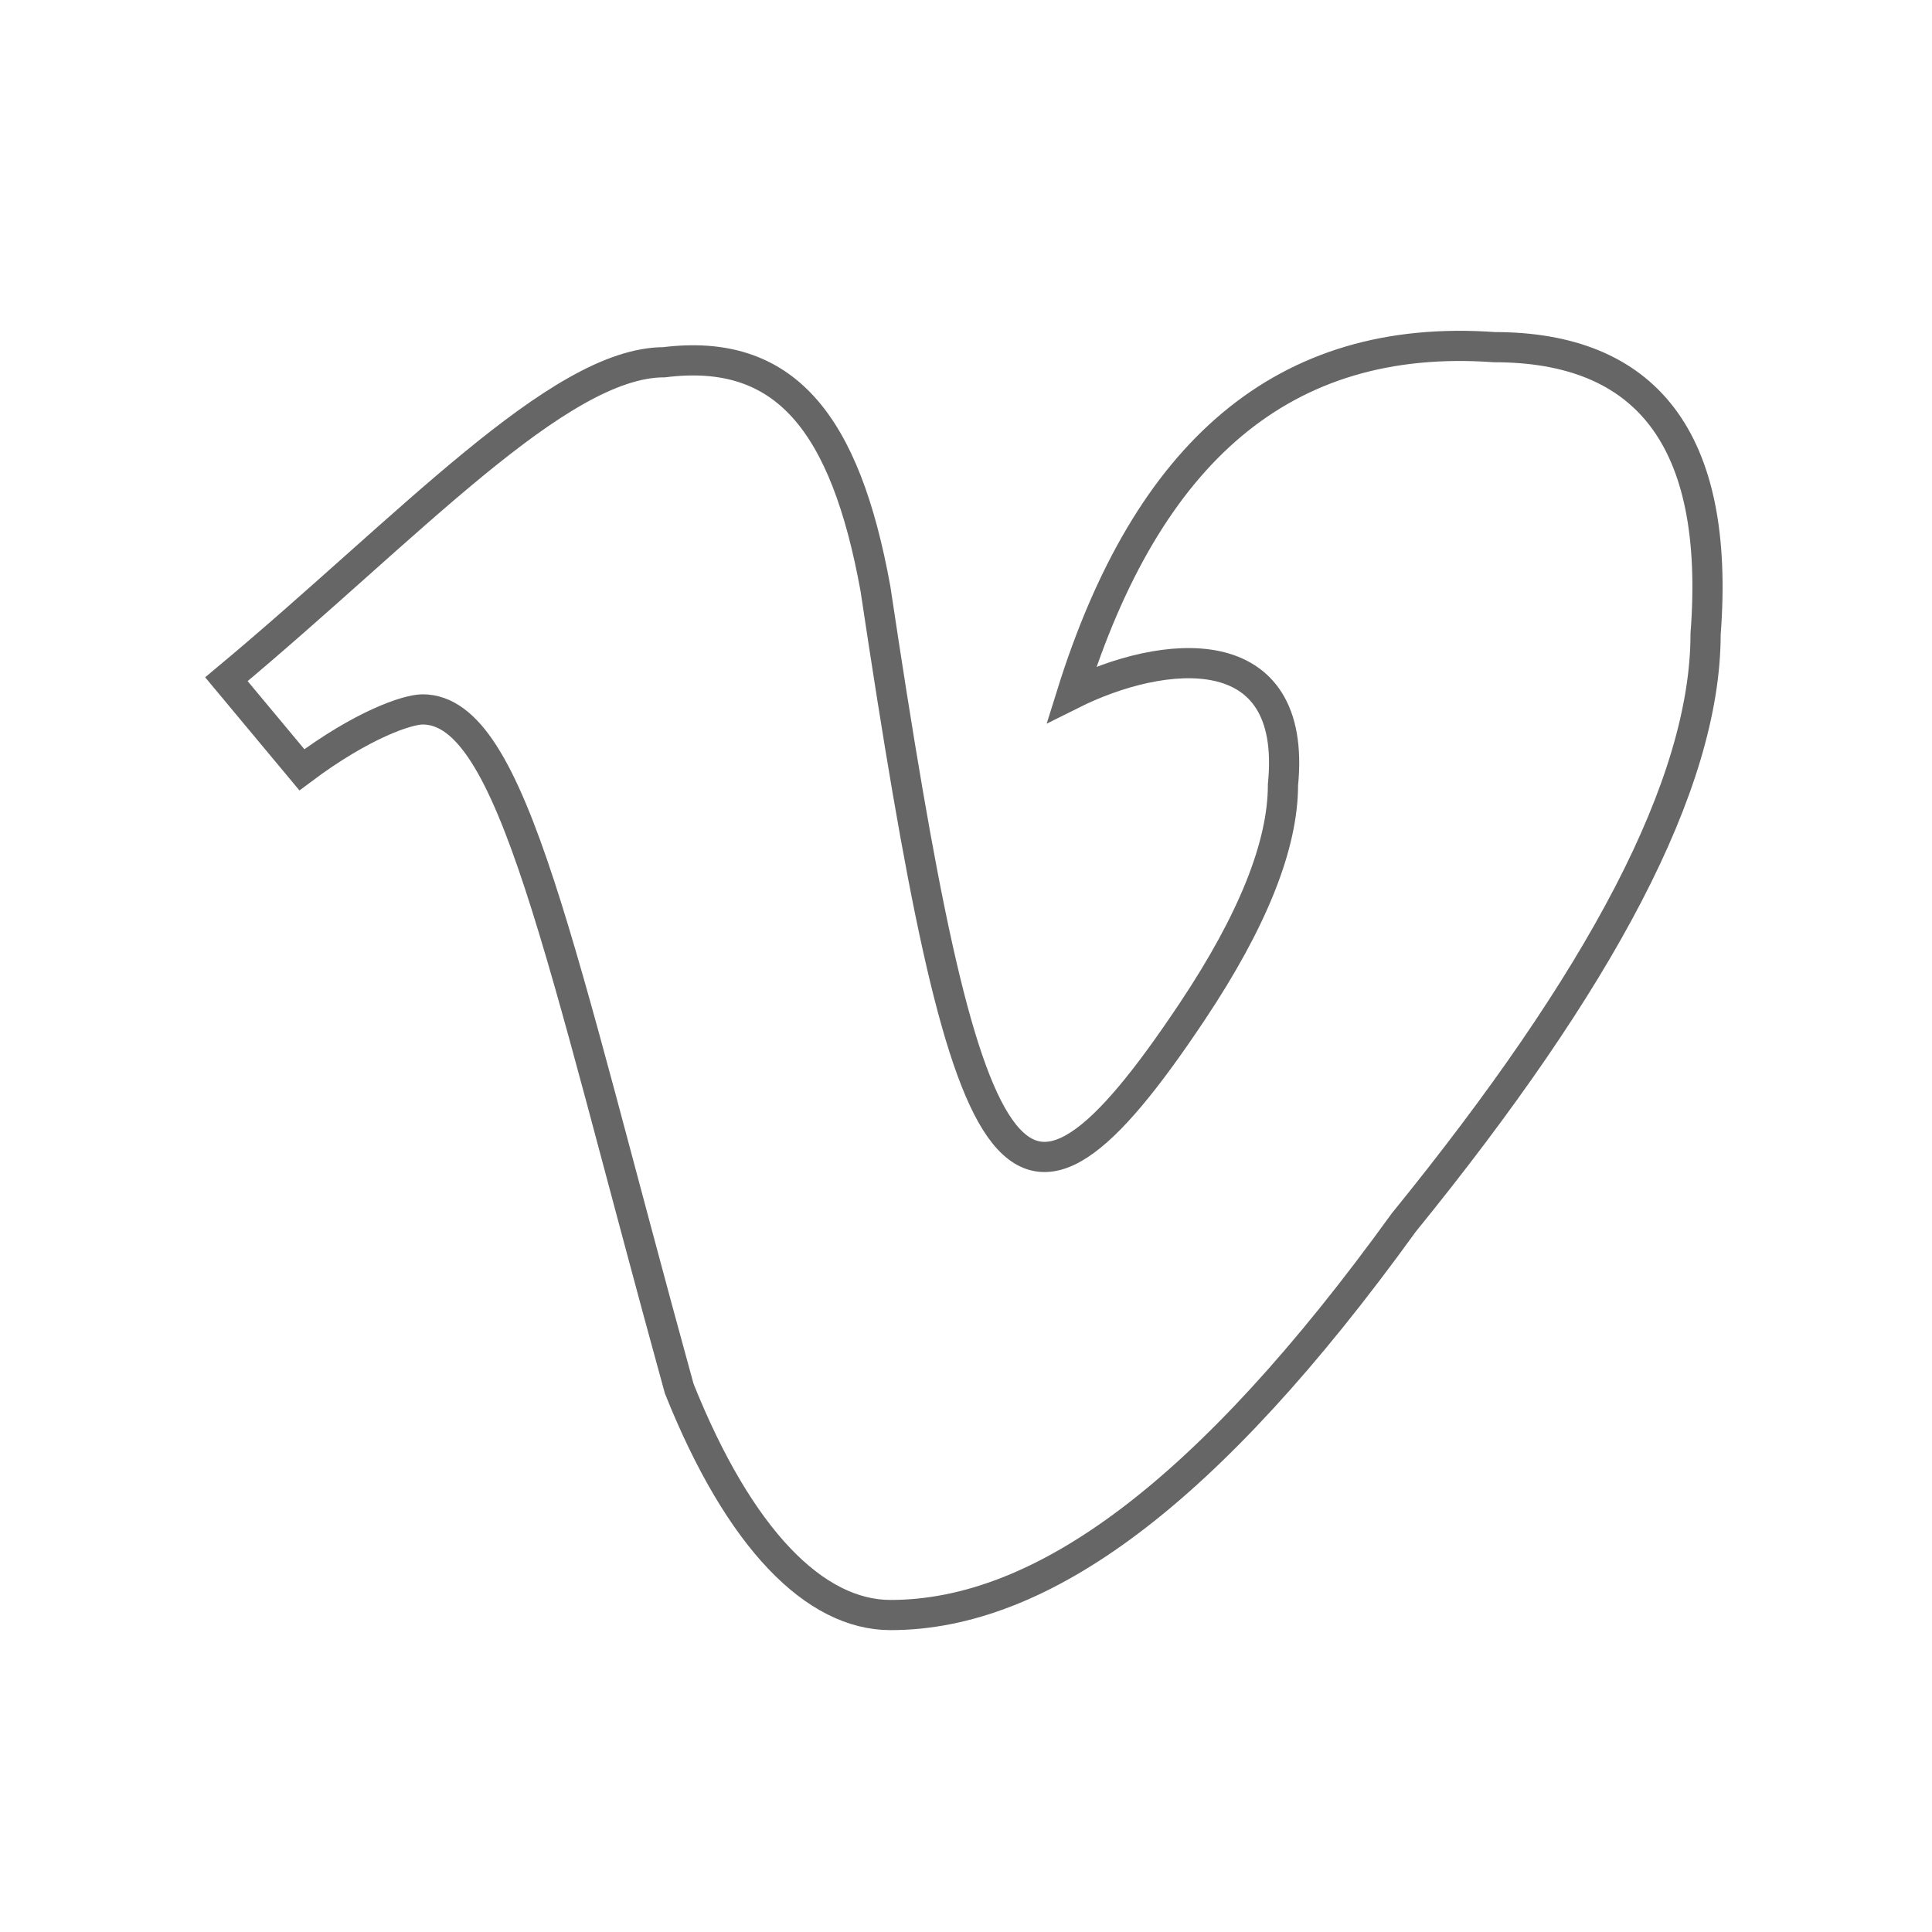 <svg xmlns="http://www.w3.org/2000/svg" viewBox="0 0 128 128" stroke="#666" fill="none" stroke-width="2"><path d="M113 42c1-13-4-19-14-19-14-1-23 7-28 23 6-3 15-4 14 6 0 4-2 9-6 15C67 85 64 79 58 39c-2-11-6-16-14-15-7 0-17 11-29 21l5 6c4-3 7-4 8-4 6 0 9 16 17 45 4 10 9 15 14 15 10 0 21-8 34-26 13-16 20-29 20-39Z"/></svg>
